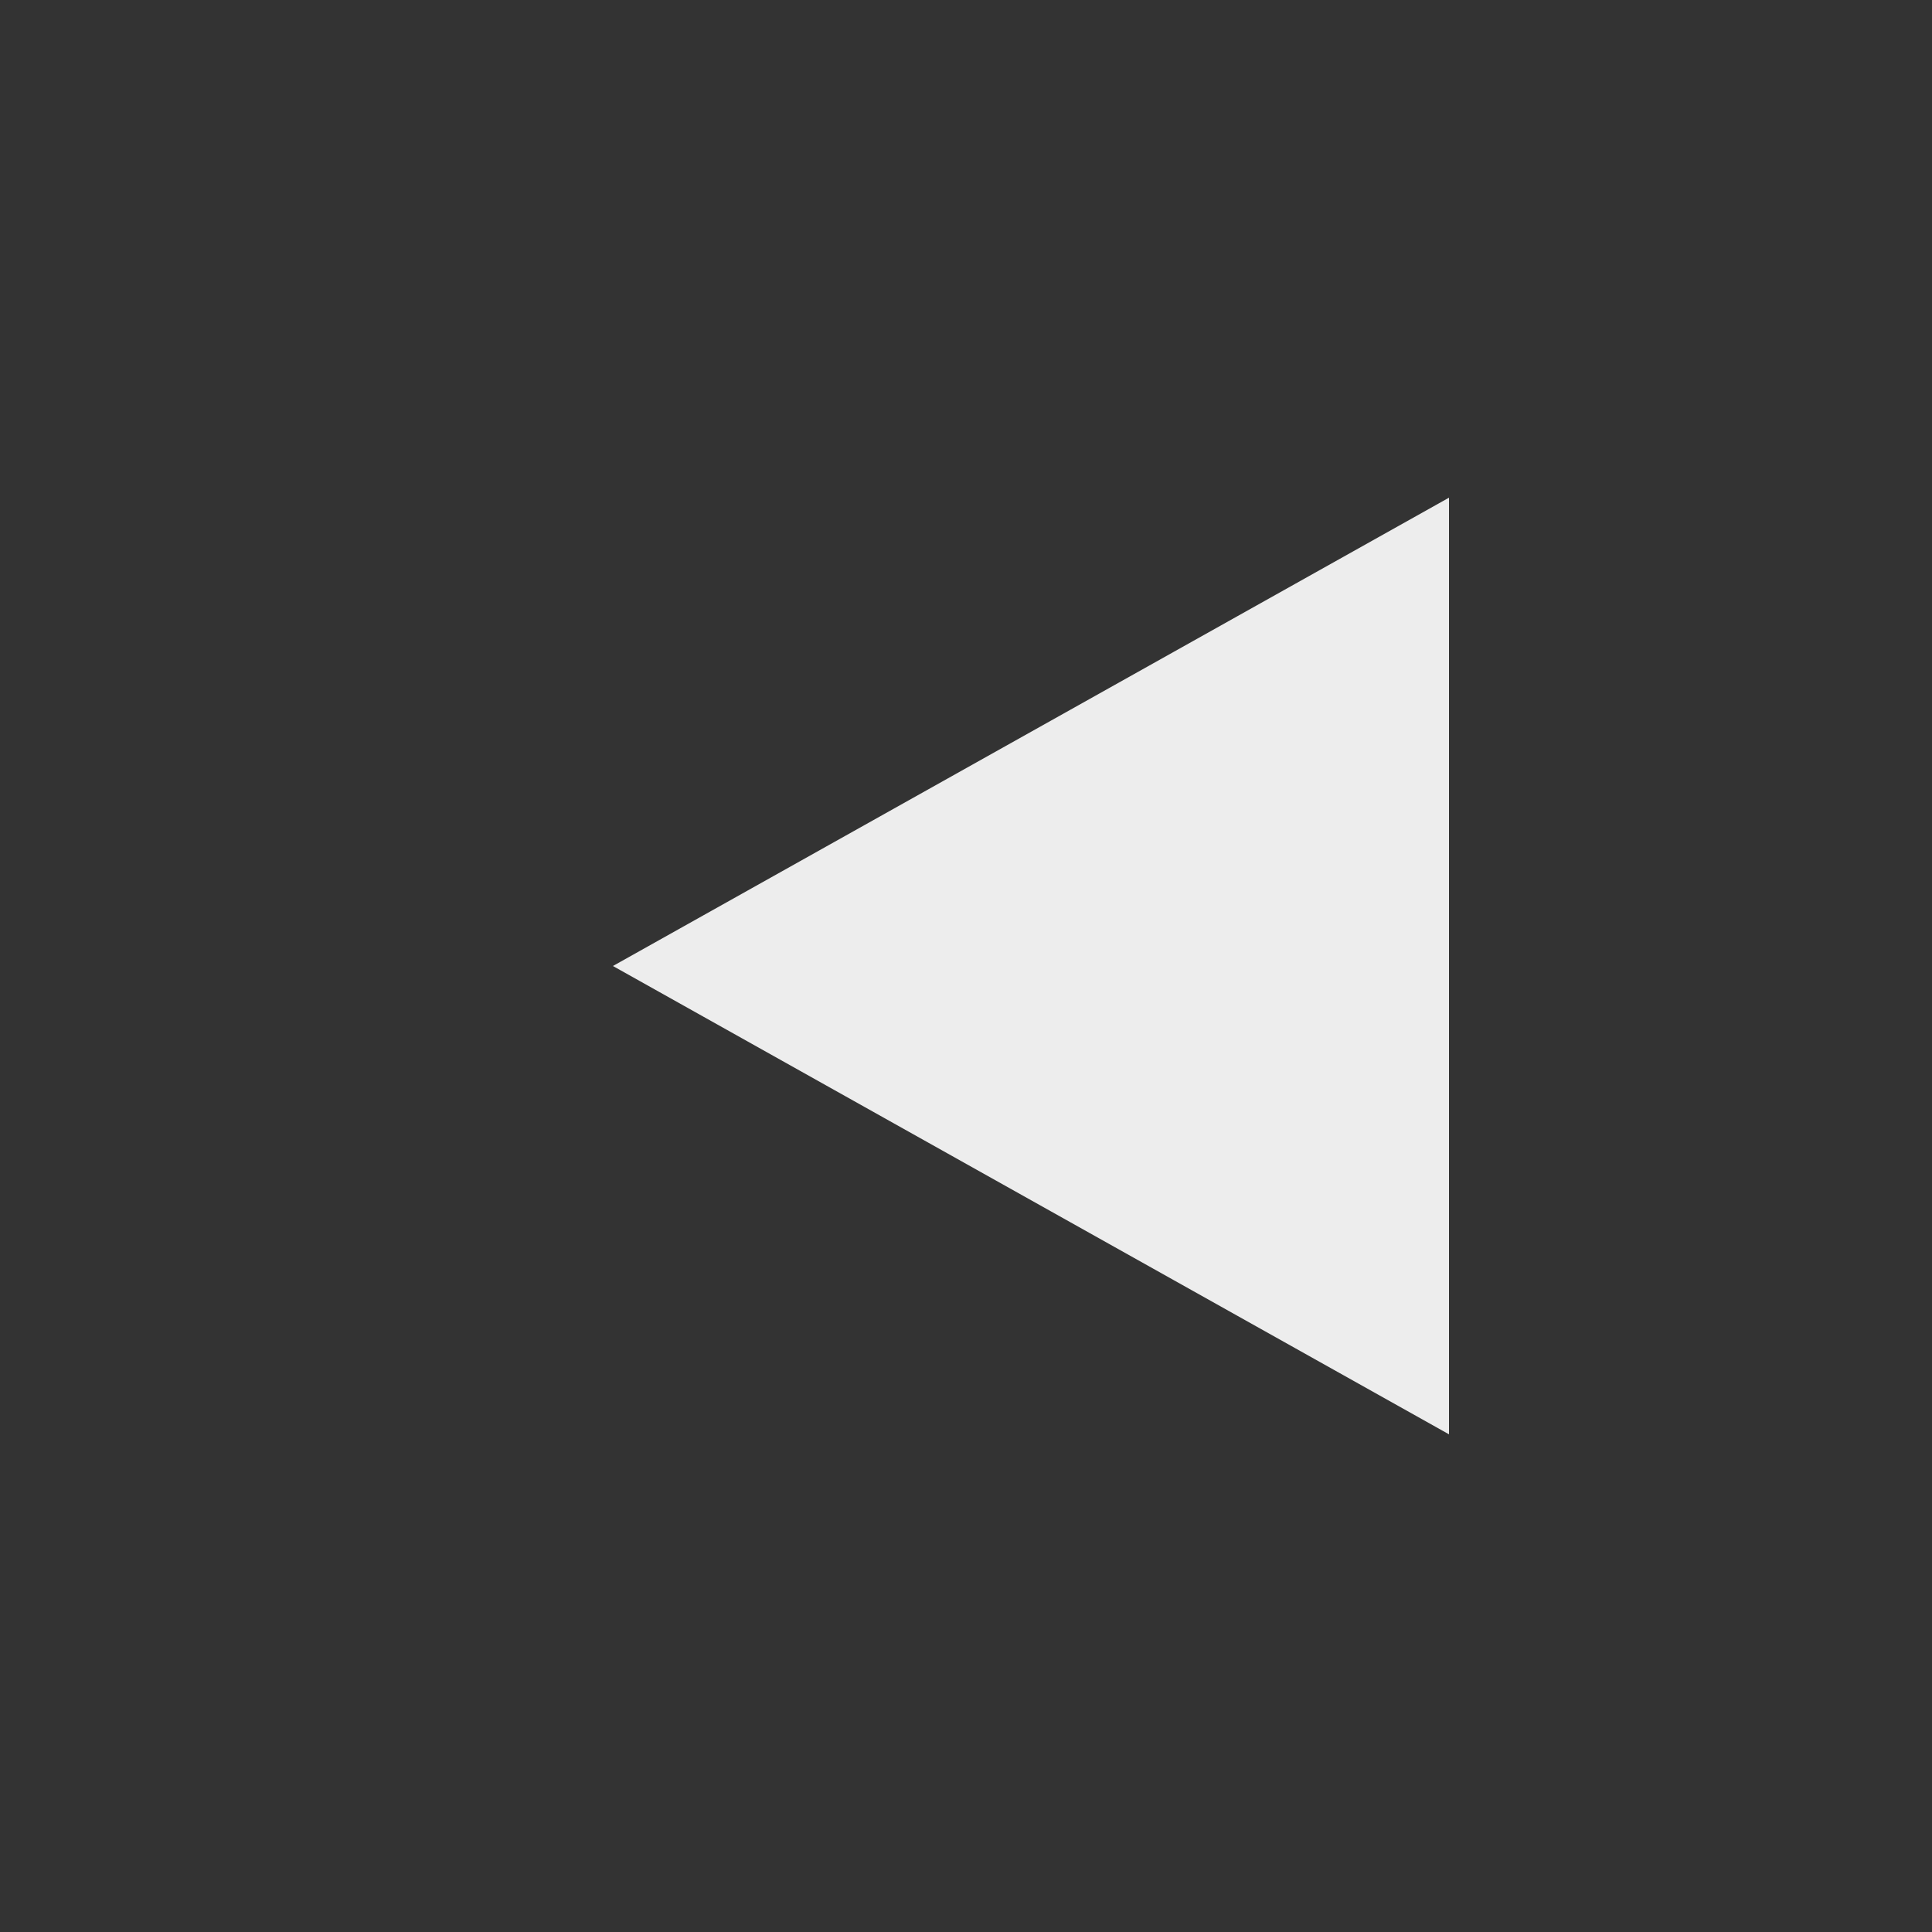 <?xml version='1.0' encoding='utf-8'?>
<svg xmlns="http://www.w3.org/2000/svg" id="eQ5gGcyu0K71" viewBox="0 0 256 256" shape-rendering="geometricPrecision" text-rendering="geometricPrecision" project-id="b3792f10f1a34d00b8066f291c303992" export-id="ebcb0347df064660b0a8af9a9700a8a4" cached="false" width="256" height="256"><rect x="0" y="0" width="256" height="256" fill="#333333" stroke="none"/><defs><radialGradient id="eQ5gGcyu0K74-fill" cx="0" cy="0" r="0" spreadMethod="pad" gradientUnits="objectBoundingBox" gradientTransform="matrix(1 0 0 0.828 1 0)"><stop id="eQ5gGcyu0K74-fill-0" offset="0%" stop-color="#00c3f2" /><stop id="eQ5gGcyu0K74-fill-1" offset="100%" stop-color="rgba(255,255,255,0)" /></radialGradient><radialGradient id="eQ5gGcyu0K75-fill" cx="0" cy="0" r="0" spreadMethod="pad" gradientUnits="objectBoundingBox" gradientTransform="matrix(1 0 0 0.802 0.005 0)"><stop id="eQ5gGcyu0K75-fill-0" offset="0%" stop-color="#bb00fc" /><stop id="eQ5gGcyu0K75-fill-1" offset="100%" stop-color="rgba(255,255,255,0)" /></radialGradient><radialGradient id="eQ5gGcyu0K76-fill" cx="0" cy="0" r="0.004" spreadMethod="pad" gradientUnits="objectBoundingBox" gradientTransform="matrix(1 0 0 0.876 1 0.5)"><stop id="eQ5gGcyu0K76-fill-0" offset="0%" stop-color="#ff6f14" /><stop id="eQ5gGcyu0K76-fill-1" offset="100%" stop-color="rgba(255,255,255,0)" /></radialGradient><radialGradient id="eQ5gGcyu0K77-fill" cx="0" cy="0" r="0.002" spreadMethod="pad" gradientUnits="objectBoundingBox" gradientTransform="matrix(1 0 0 1.632 0.498 0.994)"><stop id="eQ5gGcyu0K77-fill-0" offset="0%" stop-color="#900" /><stop id="eQ5gGcyu0K77-fill-1" offset="100%" stop-color="rgba(255,255,255,0)" /></radialGradient></defs><path d="" fill="#9e9e9e" stroke="#000" /><g mask="url(#eQ5gGcyu0K78)"><path id="eQ5gGcyu0K74" d="M128,128v128c-44.533,0-83.754-22.742-106.684-57.246l53.342-35.377v0L128,128Z" fill="url(#eQ5gGcyu0K74-fill)" stroke="#000" stroke-width="0" /><path id="eQ5gGcyu0K75" d="M128,256v-128l106.684,70.754C211.754,233.258,172.533,256,128,256v0" fill="url(#eQ5gGcyu0K75-fill)" stroke="#000" stroke-width="0" /><path id="eQ5gGcyu0K76" d="M21.316,198.754C7.205,178.18,0,154.833,0,128c0-26.832,8.256-51.736,22.367-72.31L128,128" fill="url(#eQ5gGcyu0K76-fill)" stroke="#000" stroke-width="0" /><path id="eQ5gGcyu0K77" d="M22.367,55.69c.347-.521-.354.516,0,0v0v0C45.432,22.06,84.14,0,128,0c44.533,0,83.754,22.742,106.684,57.246L128,128" fill="url(#eQ5gGcyu0K77-fill)" stroke="#000" stroke-width="0" /><mask id="eQ5gGcyu0K78" mask-type="luminance" x="-150%" y="-150%" height="400%" width="400%"><rect width="300" height="300" rx="0" ry="0" fill="#fff" stroke-width="0" /><circle id="eQ5gGcyu0K710" style="mix-blend-mode:hard-light" r="0" transform="translate(128.482 128)" /></mask></g><polygon id="eQ5gGcyu0K711" points="128,128 238.785,65.944 238.785,190.056" transform="translate(-46.785 0)" fill="#ededed" stroke="#bdbdbd" stroke-width="0" /><g id="eQ5gGcyu0K712" transform="matrix(.429 0 0 0.429 217.877 265.286)"><rect id="eQ5gGcyu0K713" width="175" height="61.25" rx="28" ry="28" transform="matrix(1 0 0 1-8.375-5.25)" opacity="0.2" fill="#112346" stroke-width="0" /><path id="eQ5gGcyu0K714" d="M100.296,8.841h1.861v8.057h-1.861v-8.057Zm.938-1.328c-.338,0-.62-.106-.849-.317-.228-.221-.343-.493-.343-.815s.114-.588.343-.8c.228-.221.511-.332.849-.332s.62.106.849.317c.228.201.343.458.343.769c0,.332-.114.614-.343.845-.218.221-.501.332-.849.332Zm17.508,4.767v4.617h-1.861v-4.376c0-.704-.164-1.232-.491-1.584-.328-.362-.794-.543-1.399-.543-.685,0-1.226.211-1.623.634-.397.412-.596,1.011-.596,1.796v4.074h-1.861v-11.195h1.861v4.074c.308-.332.685-.583,1.132-.754.457-.181.963-.272,1.519-.272c1.003,0,1.807.297,2.412.89.605.593.908,1.474.908,2.64h-0Zm-11.149,4.724c-.873,0-1.548-.231-2.025-.694-.477-.463-.715-1.137-.715-2.022v-3.878h-1.31v-1.509h1.31v-1.841h1.861v1.841h2.129v1.509h-2.129v3.832c0,.392.094.694.283.905.189.201.462.302.819.302.417,0,.764-.111,1.042-.332l.521,1.343c-.218.181-.486.317-.804.407-.308.091-.635.136-.983.136v0Zm-13.296-.106l-2.055-5.552-2.084,5.552h-1.787l-2.918-8.057h1.757l2.099,5.945l2.189-5.945h1.563l2.144,5.975l2.159-5.975h1.653l-2.933,8.057h-1.787Zm-13.585-3.985c0,.131-.01.317-.03.558h-6.238c.109.593.392,1.066.849,1.418.466.342,1.042.513,1.727.513.873,0,1.593-.292,2.159-.875l.998,1.162c-.357.433-.809.759-1.355.981s-1.161.332-1.846.332c-.873,0-1.643-.176-2.308-.528-.665-.352-1.181-.84-1.548-1.464-.357-.634-.536-1.348-.536-2.143c0-.785.174-1.489.521-2.112.357-.634.849-1.127,1.474-1.479s1.33-.528,2.114-.528c.774,0,1.464.176,2.07.528.615.342,1.092.83,1.429,1.464.347.624.521,1.348.521,2.173l-0-0Zm-4.02-2.656c-.596,0-1.102.181-1.519.543-.407.352-.655.825-.744,1.418h4.511c-.079-.583-.323-1.056-.729-1.418-.407-.362-.913-.543-1.519-.543Zm-7.675,6.639v-1.041c-.308.382-.69.669-1.146.86-.447.191-.943.287-1.489.287-.764,0-1.454-.171-2.07-.513-.605-.342-1.082-.825-1.429-1.448-.347-.634-.521-1.358-.521-2.173s.174-1.534.521-2.158c.347-.624.824-1.106,1.429-1.448.616-.342,1.305-.513,2.07-.513.526,0,1.007.091,1.444.272s.809.453,1.117.815v-4.134h1.861v11.195h-1.787Zm-.357-2.701c.208-.382.313-.825.313-1.328s-.104-.946-.313-1.328c-.208-.382-.491-.674-.849-.875-.357-.211-.759-.317-1.206-.317-.447,0-.849.106-1.206.317-.357.201-.64.493-.849.875s-.313.825-.313,1.328.104.946.313,1.328.491.679.849.89c.357.201.759.302,1.206.302.447,0,.849-.101,1.206-.302.357-.211.64-.508.849-.89ZM56.937,8.75c1.171,0,2.065.287,2.68.86.625.563.938,1.418.938,2.565v4.723h-1.757v-.981c-.228.352-.556.624-.983.815-.417.181-.923.272-1.519.272s-1.117-.101-1.563-.302c-.447-.211-.794-.498-1.042-.86-.238-.372-.357-.79-.357-1.252c0-.724.263-1.303.789-1.735.536-.443,1.375-.664,2.516-.664h2.055v-.121c0-.563-.169-.996-.506-1.298-.328-.302-.819-.453-1.474-.453-.447,0-.888.07-1.325.211-.427.141-.789.337-1.087.588l-.73-1.373c.417-.322.918-.568,1.504-.739s1.206-.257,1.861-.257l0.0 0Zm-.253,6.88c.467,0,.878-.106,1.236-.317.367-.221.625-.533.774-.935v-.935h-1.921c-1.072,0-1.608.357-1.608,1.071c0,.342.134.614.402.815s.64.302,1.117.302h0Zm-10.691.061h-.864l-3.424-5.703v6.91h-1.846v-10.562h1.593l4.139,7.001l4.065-7.001h1.593l.015,10.562h-1.831l-.015-7.001-3.424,5.794ZM109.334,29.34v15.15h-3.372v-1.962c-.578.712-1.324,1.268-2.172,1.617-.906.368-1.876.552-2.853.54-1.38.024-2.742-.308-3.957-.963-1.137-.626-2.074-1.563-2.7-2.7-1.304-2.564-1.304-5.596,0-8.16.628-1.136,1.564-2.072,2.7-2.7c1.215-.653,2.578-.984,3.957-.963.925-.009,1.843.166,2.7.513.817.335,1.55.847,2.145,1.5v-.762c0-.286.114-.561.316-.764s.477-.316.764-.316l2.472-.03Zm-4.767,11.01c1.702-1.974,1.702-4.896,0-6.87-1.8-1.744-4.659-1.744-6.459,0-1.685,1.98-1.685,4.89,0,6.87.841.872,2.011,1.347,3.222,1.308c1.214.039,2.388-.434,3.237-1.302v-.006Zm17.94,3.324c-.451.355-.969.615-1.524.762-.614.172-1.249.258-1.887.255-1.41.091-2.799-.379-3.864-1.308-.962-1.023-1.452-2.403-1.35-3.804v-13.59h2.469c.286,0,.561.114.764.316s.316.477.316.764v2.379h4.047v2.853h-4.047v7.2c-.044.614.154,1.222.552,1.692.406.41.968.628,1.545.597.226.001.452-.017.675-.054.81-.17,1.625.262,1.941,1.026l.363.912Zm5.079.027c-1.2-.634-2.198-1.592-2.88-2.766-1.38-2.494-1.38-5.522,0-8.016.685-1.167,1.683-2.12,2.88-2.751c2.615-1.326,5.704-1.326,8.319,0c1.197.632,2.194,1.584,2.88,2.751c1.38,2.494,1.38,5.522,0,8.016-.682,1.174-1.68,2.132-2.88,2.766-2.615,1.326-5.704,1.326-8.319,0Zm7.392-3.369c1.702-1.974,1.702-4.896,0-6.87-1.8-1.744-4.659-1.744-6.459,0-1.685,1.98-1.685,4.89,0,6.87.841.872,2.011,1.347,3.222,1.308c1.211.044,2.384-.42,3.237-1.281v-.027Zm17.022-11.16v3.372c-.271-.054-.546-.083-.822-.087-1.194-.067-2.362.368-3.222,1.2-.835.96-1.254,2.211-1.167,3.48v7.353h-3.552v-15.15h2.298c.286,0,.561.114.764.316s.316.477.316.764v1.134c1.014-1.588,2.809-2.382,5.385-2.382Zm-107.022,15.042c-1-.244-1.95-.657-2.811-1.221l.621-1.233c.374-.74,1.251-1.073,2.022-.768.374.155.757.288,1.146.399.918.269,1.869.407,2.826.411c2.118,0,3.179-.557,3.183-1.671.014-.511-.319-.966-.81-1.107-.844-.282-1.713-.483-2.595-.6-1.033-.149-2.054-.374-3.054-.675-.775-.249-1.472-.695-2.022-1.296-.611-.711-.921-1.632-.864-2.568-.03-1.383.649-2.685,1.8-3.453c1.447-.932,3.15-1.386,4.869-1.296c1.054 0,2.105.119,3.132.354.902.189,1.769.519,2.568.978l-.675,1.296c-.363.73-1.216,1.072-1.983.795-.985-.36-2.026-.541-3.075-.534-.818-.048-1.635.114-2.373.471-.483.223-.797.701-.81,1.233-.01.547.341,1.036.864,1.2.875.316,1.779.543,2.7.675c1.008.151,2.004.377,2.979.675.77.234,1.467.664,2.022,1.248.596.692.897,1.591.837,2.502.021,1.38-.68,2.671-1.848,3.405-1.505.927-3.257,1.374-5.022,1.281-1.226-.003-2.446-.171-3.627-.501Zm44.883-14.874v12.858c0,5.336-2.724,8.004-8.172,8.004-1.401.008-2.796-.178-4.146-.552-1.178-.305-2.281-.852-3.237-1.605l1.026-1.713c.306-.493.952-.645,1.446-.342.518.293,1.065.533,1.632.714.996.325,2.037.489,3.084.486c1.664,0,2.884-.378,3.66-1.134.846-.947,1.268-2.199,1.167-3.465v-.795c-.611.664-1.368,1.178-2.211,1.5-.914.349-1.886.523-2.865.513-1.356.018-2.696-.299-3.9-.924-1.142-.592-2.097-1.491-2.757-2.595-.682-1.16-1.03-2.486-1.005-3.831-.027-1.341.321-2.662,1.005-3.816.66-1.096,1.613-1.985,2.751-2.568c1.208-.613,2.546-.921,3.9-.9c1.025-.014,2.044.169,3,.54.881.345,1.659.911,2.259,1.644v-.936c0-.286.114-.561.316-.764s.477-.316.764-.316l2.283-.003Zm-4.782,10.263c.866-.808,1.34-1.951,1.299-3.135.036-1.171-.436-2.3-1.296-3.096-1.929-1.588-4.713-1.588-6.642,0-.856.797-1.326,1.926-1.287,3.096-.044,1.182.425,2.325,1.287,3.135c1.922,1.605,4.717,1.605,6.639,0Zm-12.057-10.278l-5.892,13.743c-.369.861-1.214,1.42-2.151,1.422h-1.902l5.763-13.404.3-.675c.283-.652.927-1.073,1.638-1.071l2.244-.015Zm-10.785,13.263l-5.889-13.236h2.511c.718-.001,1.367.43,1.644,1.092l3.492,8.046-1.758,4.098Z" opacity="0.8" clip-rule="evenodd" fill="#fff" fill-rule="evenodd" /><g id="eQ5gGcyu0K715" transform="matrix(.3 0 0 0.3-18.122-25.906)" opacity="0.8" mask="url(#eQ5gGcyu0K717)"><path id="eQ5gGcyu0K716" d="M129.5,243.584c-8.76,2.18-20.08,1.79-37.33-19.63-2.358-2.928-4.382-6.363-5.934-10.028c3.008.979,6.219,1.508,9.554,1.508c17.032,0,30.84-13.808,30.84-30.84c0-5.42-1.398-10.514-3.854-14.939c22.541-3.148,48.247-1.187,56.014,6.199c12.32,11.73-14.11,59.03-49.29,67.73Z" fill="#fff" /><mask id="eQ5gGcyu0K717" mask-type="alpha" x="-150%" y="-150%" height="400%" width="400%"><path id="eQ5gGcyu0K718" d="M78.375,207.039c0-31.46,25.503-56.963,56.963-56.963s56.963,25.503,56.963,56.963-25.503,56.963-56.963,56.963-56.963-25.503-56.963-56.963Zm89.235-4.715c-.168-.939-1.06-1.567-2-1.41h-.06c-4.154.716-8.305-1.283-10.336-4.977s-1.494-8.27,1.336-11.393c.33-.33.516-.778.516-1.245s-.186-.915-.516-1.245l-.11-.1c-2.707-2.319-5.787-4.161-9.11-5.45-.436-.173-.923-.165-1.353.023s-.767.539-.937.977v.06c-1.404,3.987-5.188,6.639-9.414,6.598s-7.959-2.765-9.286-6.778c-.134-.449-.442-.826-.855-1.048s-.897-.269-1.345-.132h-.11c-3.264,1.214-6.312,2.942-9.03,5.12-.373.282-.619.701-.683,1.164s.06.933.343,1.306l.1.12c2.683,3.224,3.038,7.791.884,11.391s-6.345,5.448-10.454,4.609c-.456-.104-.935-.023-1.331.227s-.676.647-.779,1.103v.09c-.554,3.438-.554,6.942,0,10.38.064.465.312.885.687,1.167s.848.402,1.313.333h.11c4.154-.716,8.305,1.283,10.336,4.977s1.494,8.27-1.336,11.393c-.33.33-.516.778-.516,1.245s.186.915.516,1.245l.11.1c2.709,2.308,5.789,4.14,9.11,5.42.436.173.923.165,1.353-.023s.767-.539.937-.977v-.06c1.408-3.973,5.182-6.615,9.397-6.579s7.943,2.743,9.283,6.739c.134.449.442.826.855,1.048s.897.269,1.345.132h.11c3.304-1.225,6.387-2.978,9.13-5.19.372-.287.613-.71.672-1.175s-.072-.935-.362-1.305l-.1-.12c-2.83-3.196-3.287-7.848-1.134-11.534s6.43-5.572,10.604-4.676c.93.233,1.874-.33,2.11-1.26v-.09c.535-3.379.535-6.821,0-10.2Zm-41.67,4.69c0-5.197,4.213-9.41,9.41-9.41s9.41,4.213,9.41,9.41-4.213,9.41-9.41,9.41-9.41-4.213-9.41-9.41Z" fill="#fff" stroke-width="0" /></mask></g><path id="eQ5gGcyu0K719" d="M116.33,114.77l-3.64-2.18c-1.023-.593-1.652-1.687-1.65-2.87v-2c-.002-1.183.627-2.277,1.65-2.87l3.64-2.18c.763-.436,1.321-1.157,1.552-2.005s.115-1.753-.322-2.515v0l-1.74-3c-.935-1.566-2.961-2.08-4.53-1.15v0l-3.68,2.18c-1.024.591-2.286.591-3.31,0l-1.7-1c-1.023-.593-1.652-1.687-1.65-2.87v-4.38c0-.878-.349-1.72-.969-2.341s-1.463-.969-2.341-.969h-3.47c-.878,0-1.72.349-2.341.969s-.969,1.463-.969,2.341s0,.06,0,.09v4.35c.002,1.183-.627,2.277-1.65,2.87l-1.68,1c-1.024.591-2.286.591-3.31,0L80.56,94c-.767-.449-1.683-.57-2.54-.337s-1.586.802-2.02,1.577v0l-1.74,3c-.443.758-.567,1.662-.344,2.512s.775,1.576,1.534,2.018v0L79.1,105c1.023.593,1.652,1.687,1.65,2.87v2c.002,1.183-.627,2.277-1.65,2.87l-3.61,2.18c-1.578.918-2.115,2.94-1.2,4.52v0l1.74,3c.918,1.578,2.94,2.115,4.52,1.2v0l3.66-2.18c1.024-.591,2.286-.591,3.31,0l1.68,1c1.023.593,1.652,1.687,1.65,2.87v3.67c0,.878.349,1.72.969,2.341s1.463.969,2.341.969h3.46c.878,0,1.72-.349,2.341-.969s.969-1.463.969-2.341v0-3.77c-.002-1.183.627-2.277,1.65-2.87l1.7-1c1.024-.591,2.286-.591,3.31,0l3.66,2.18c1.582.913,3.605.372,4.52-1.21v0l1.74-3c.939-1.568.428-3.601-1.14-4.54Zm-20.49.91c-3.866,0-7-3.134-7-7s3.134-7,7-7s7,3.134,7,7v0c0,3.866-3.134,7-7,7v0Z" transform="matrix(.3 0 0 0.3-17.651-2.639)" opacity="0.8" fill="#fff" /></g>
<script>
!function(t,e){"object"==typeof exports&amp;&amp;"undefined"!=typeof module?module.exports=e():"function"==typeof __SVGATOR_DEFINE__&amp;&amp;__SVGATOR_DEFINE__.amd?__SVGATOR_DEFINE__(e):((t="undefined"!=typeof globalThis?globalThis:t||self).__SVGATOR_PLAYER__=t.__SVGATOR_PLAYER__||{},t.__SVGATOR_PLAYER__["5c7f360c"]=e())}(this,(function(){"use strict";const t=n(Math.pow(10,-6)),e=n(Math.pow(10,-2));function n(t,e=6){return function(t,e,n){if(Number.isInteger(t))return t;const r=Math.pow(10,e);return Math[n]((+t+Number.EPSILON)*r)/r}(t,e,"round")}function r(e,n,r=t){return Math.abs(e-n)&lt;r}n(Math.pow(10,-4));const i=Math.PI/180;function s(t){return t*i}function o(t){return t/i}function u(t){return"number"!=typeof t&amp;&amp;(t=Number(t)),isNaN(t)||!isFinite(t)?0:t}let l={iD:!1};function a(t){return`${t}`.replace(/['"]/g,"")}function c(t,e="px"){return t.endsWith(e)?t:`${t}${e}`}function f(t=""){return l.iD?t:void 0}function h(t){const e=["^","\\s*","(matrix\\()","(?&lt;a&gt;-?[0-9]*\\.?[0-9]+)","\\s*",",?","\\s*","(?&lt;b&gt;-?[0-9]*\\.?[0-9]+)","\\s*",",?","\\s*","(?&lt;c&gt;-?[0-9]*\\.?[0-9]+)","\\s*",",?","\\s*","(?&lt;d&gt;-?[0-9]*\\.?[0-9]+)","\\s*",",?","\\s*","(?&lt;e&gt;-?[0-9]*\\.?[0-9]+)","\\s*",",?","\\s*","(?&lt;f&gt;-?[0-9]*\\.?[0-9]+)","\\)"].join(""),n=t.match(new RegExp(e,"i"));if(n)return[u(n.groups.a),u(n.groups.b),u(n.groups.c),u(n.groups.d),u(n.groups.e),u(n.groups.f)]}function d(t,e="inline"){return t&amp;&amp;t!==e?(t=a(t))===e?f(e):t:f(e)}function g(t,e="1px"){if(!t||t===e)return f(e);if(t.endsWith("px")||t.endsWith("%"))return t;const r=c(t=`${n(u(t),2)}`);return r===e?f(e):r}function p(t,e="none"){return t&amp;&amp;t!==e?(t=a(t))===e?f(e):t.startsWith("url(#")?t:function(t){const e=["^","\\s*","url\\(","#","(?&lt;maskId&gt;[a-zA-Z0-9\\-_]+)","\\)"].join(""),n=t.match(new RegExp(e,"i"));if(n)return`url(#${n.groups.maskId})`}(t):f(e)}function y(t,e="rgb(0, 0, 0)"){if(!t||t===e)return f(e);if((t=a(t))===e)return f(e);if(t.startsWith("rgb"))return t;const n=function(t){if("string"!=typeof t||"#"!==t[0])return t;const e=t.slice(1),n=e.length;if(3!==n&amp;&amp;6!==n)return t;for(let r=0;r&lt;n;r++){const n=e.charCodeAt(r);if(!(n&gt;=48&amp;&amp;n&lt;=57||n&gt;=65&amp;&amp;n&lt;=70||n&gt;=97&amp;&amp;n&lt;=102))return t}if(3===n)return`rgb(${parseInt(e[0]+e[0],16)}, ${parseInt(e[1]+e[1],16)}, ${parseInt(e[2]+e[2],16)})`;return`rgb(${parseInt(e.slice(0,2),16)}, ${parseInt(e.slice(2,4),16)}, ${parseInt(e.slice(4,6),16)})`}(t);return n===e?f(e):n}function m(t,e="1"){return t&amp;&amp;t!==e?(t=`${n(u(t),3)}`)===e?f(e):t:f(e)}let b={};const v={fill:"none",stroke:"none",opacity:"0.01",transform:"matrix(0.001 0 0 0.001 -10000 -10000)"};function w({element:t,tagType:e="path",property:n="d",attributeValue:r}){return b[r]||(b[r]=function({element:t,tagType:e="path",property:n="d",attributeValue:r}){const i=t.ownerSVGElement,s=document.createElementNS(i.namespaceURI,e);s.setAttributeNS(null,n,r);for(const t in v)s.setAttributeNS(null,t,v[t]);i.appendChild(s);const o=getComputedStyle(s)[n];return s.remove(),o}({element:t,tagType:e,property:n,attributeValue:r})),b[r]}const x=()=&gt;{b={}};"object"==typeof window&amp;&amp;(window.removeEventListener("resize",x),window.addEventListener("resize",x));const A={include:(t,e)=&gt;["path"].includes(e),formatter:t=&gt;function(t,e=""){return t&amp;&amp;t!==e?(t=a(t))===e?f(e):t.startsWith("path(")?t:`path('${t}')`:f(e)}(t)},_={include:(t,e)=&gt;["rect","mask"].includes(e),formatter:(t,e,n)=&gt;g(t,function(t,e){var n;return(null===(n={mask:{x:"-150%",y:"-150%",width:"400%",height:"400%"}}[e])||void 0===n?void 0:n[t])||(["x","y"].includes(t)?"0px":"100%")}(e,n))},S=Object.freeze({d:A,display:t=&gt;d(t),height:_,fill:t=&gt;y(t),"fill-opacity":t=&gt;m(t),filter:t=&gt;d(t,"none"),mask:t=&gt;p(t),opacity:t=&gt;m(t),stroke:t=&gt;y(t,"none"),"stroke-opacity":t=&gt;m(t),"stroke-width":t=&gt;g(t),transform:t=&gt;function(t,e="none"){if(!t||t===e)return f(e);const n=h(t);return n?`matrix(${n.join(", ")})`:t}(t),"transform-origin":t=&gt;function(t,e="0px 0px"){if(!t||t===e)return f(e);const n=["^","\\s*","(?&lt;x&gt;[0-9]+)","(px)?","\\s*",",","\\s*","(?&lt;y&gt;[0-9]+)","(px)?"].join(""),r=t.match(new RegExp(n,"i"));if(!r)return t;let i=`${u(r.groups.x)}`;i=c(i);let s=`${u(r.groups.y)}`;s=c(s);const o=`${i} ${s}`;return o===e?f(e):o}(t),visibility:t=&gt;d(t,"visible"),width:_,x:_,y:_}),k=Object.keys(S),E=e;function I(t,e,n,i,s=window){var o,u;const l=t.getAttribute(e),a="transform"===e?"none":"",c=s.safari&amp;&amp;!s.chrome&amp;&amp;(null===(o=i.getPropertyValue)||void 0===o?void 0:o.call(i,e))===a||"mask"===n?l:null===(u=i.getPropertyValue)||void 0===u?void 0:u.call(i,e);if(l&amp;&amp;c){if(l===c)return l;switch(e){case"transform":return function(t,e){const n=h(t),i=h(e);if((null==n?void 0:n.length)===(null==i?void 0:i.length)){for(let t=0,e=n.length;t&lt;e;t++)if(n[t]!==i[t]&amp;&amp;(s=i[t],!r(((o=n[t])-s)/(o||1)*100,0,E)))return;var s,o;return t}}(l,c);case"d":return function(t,e,n){return w({element:t,attributeValue:e})===n?e:void 0}(t,l,c);default:return c}}}function M(t,e,n,r){var i,s,o,u;const l="transform"===e||["mask","path"].includes(n)&amp;&amp;["x","y","width","height","d"].includes(e);return r&amp;&amp;l?I(t,e,n,r):(null===(i=r.getPropertyValue)||void 0===i?void 0:i.call(r,e))??(null===(s=t.attrs)||void 0===s||null===(o=s.style)||void 0===o?void 0:o[e])??(null===(u=t.attrs)||void 0===u?void 0:u[e])}function N(t,e,n=!1){l.iD=n;const r="undefined"!=typeof window&amp;&amp;getComputedStyle(t),i={};for(let l=0,a=k.length;l&lt;a;l++){var s,o,u;const a=k[l],c=t.type||t.nodeName;if(!1===(null===(s=(o=S[a]).include)||void 0===s?void 0:s.call(o,a,c)))continue;const f=S[a].formatter||S[a];if(null!=e&amp;&amp;null!==(u=e[t.id])&amp;&amp;void 0!==u&amp;&amp;u[a])continue;const h=M(t,a,c,r);if(null==h&amp;&amp;!n)continue;const d=f.call(this,h,a,c);d&amp;&amp;(i[a]=d)}return i}function j(t){var e,n;if(null==t||null===(e=t.wD)||void 0===e||!e.length)return;this.h=t.wD.shift();const r=null===(n=t.rootId)||void 0===n?void 0:n.slice(0,-1);this.wIs=t.wD.map((t=&gt;`${r}${t}`))}function B(t){const e=new j(t),n=t.svg,r=e.wIs,i=t.originalAnimations[0].elements,s=e.h;function o(t,e,s){var u;if(e[t])return;const l=n.querySelector("#"+t),a=null==l||null===(u=l.parentElement)||void 0===u?void 0:u.id;if(l&amp;&amp;a){if(r.includes(a))return e[a]||o(a,e,s),e[a].children??=[],e[t]=N(l,i),void e[a].children.push(e[t]);e[t]=N(l,i),s.push(e[t])}}async function u(){const t=function(){let t=[],e={};for(let n=0,i=r.length;n&lt;i;n++)o(r[n],e,t);return t}();return await async function(t){var e,n;const r=JSON.stringify(t),i=(new TextEncoder).encode(r),o=await(null===(e=window.crypto)||void 0===e||null===(n=e.subtle)||void 0===n?void 0:n.digest("SHA-256",i));return o&amp;&amp;Array.from(new Uint8Array(o)).map((t=&gt;t.toString(16).padStart(2,"0"))).join("")||s}(t)}this.vH=async function(){await u()!==s&amp;&amp;requestAnimationFrame((()=&gt;t.stop()))}}function O(t){let e=0,n=0;const r=new B(t);this.cF=function(i,s){return t.wD?(e++,function(t){return!(t-n&lt;300)&amp;&amp;(t-n&gt;=500||e&gt;=3)}(i)?(e=0,n=i,window.requestAnimationFrame((()=&gt;r.vH())),s()):s()):s()}}function T(t){return t}function F(t,e,n){const r=1-n;return 3*n*r*(t*r+e*n)+n*n*n}function V(t=0,e=0,n=1,i=1){return t&lt;0||t&gt;1||n&lt;0||n&gt;1?null:r(t,e)&amp;&amp;r(n,i)?T:s=&gt;{if(s&lt;=0)return t&gt;0?s*e/t:0===e&amp;&amp;n&gt;0?s*i/n:0;if(s&gt;=1)return n&lt;1?1+(s-1)*(i-1)/(n-1):1===n&amp;&amp;t&lt;1?1+(s-1)*(e-1)/(t-1):1;let o,u=0,l=1;for(;u&lt;l;){o=(u+l)/2;const e=F(t,n,o);if(r(s,e))break;e&lt;s?u=o:l=o}return F(e,i,o)}}function C(){return 1}function R(t){return 1===t?1:0}function $(t=1,e=0){if(1===t){if(0===e)return R;if(1===e)return C}const n=1/t;return t=&gt;t&gt;=1?1:(t+=e*n)-t%n}Number.isInteger||(Number.isInteger=function(t){return"number"==typeof t&amp;&amp;isFinite(t)&amp;&amp;Math.floor(t)===t}),Number.EPSILON||(Number.EPSILON=2220446049250313e-31);const D=Math.sin,L=Math.cos,P=Math.acos,q=Math.asin,z=Math.tan,G=Math.atan2,W=Math.sqrt;function Y(t,e){return{a:t[0]*e[0]+t[2]*e[1],b:t[1]*e[0]+t[3]*e[1],c:t[0]*e[2]+t[2]*e[3],d:t[1]*e[2]+t[3]*e[3],tx:t[0]*e[4]+t[2]*e[5]+t[4],ty:t[1]*e[4]+t[3]*e[5]+t[5]}}function U(t,e,n){return t&gt;=.5?n:e}function H(t,e,n){return 0===t||e===n?e:t*(n-e)+e}function J(t,e,n){const r=H(t,e,n);return r&lt;=0?0:r}function Q(t,e,n){const r=H(t,e,n);return r&lt;=0?0:r&gt;=1?1:r}function X(t,e,n){return 0===t?e:1===t?n:{x:H(t,e.x,n.x),y:H(t,e.y,n.y)}}function Z(t,e,n){return 0===t?e:1===t?n:{x:J(t,e.x,n.x),y:J(t,e.y,n.y)}}function K(t,e,n){const r=function(t,e,n){return Math.round(H(t,e,n))}(t,e,n);return r&lt;=0?0:r&gt;=255?255:r}function tt(t,e,n){return 0===t?e:1===t?n:{r:K(t,e.r,n.r),g:K(t,e.g,n.g),b:K(t,e.b,n.b),a:H(t,null==e.a?1:e.a,null==n.a?1:n.a)}}function et(t,e,n){let r=e.length;if(r!==n.length)return U(t,e,n);let i=new Array(r);for(let s=0;s&lt;r;s++)i[s]=H(t,e[s],n[s]);return i}function nt(t,e){const n=[];for(let r=0;r&lt;t;r++)n.push(e);return n}function rt(t,e){if(--e&lt;=0)return t;const n=(t=Object.assign([],t)).length;do{for(let e=0;e&lt;n;e++)t.push(t[e])}while(--e&gt;0);return t}class it{constructor(t){this.list=t,this.length=t.length}setAttribute(t,e){const n=this.list;for(let r=0;r&lt;this.length;r++)n[r].setAttribute(t,e)}removeAttribute(t){const e=this.list;for(let n=0;n&lt;this.length;n++)e[n].removeAttribute(t)}style(t,e){const n=this.list;for(let r=0;r&lt;this.length;r++)n[r].style[t]=e}}const st=/-./g,ot=(t,e)=&gt;e.toUpperCase();let ut;function lt(t){return"function"==typeof t?t:U}function at(t){return t?"function"==typeof t?t:Array.isArray(t)?function(t,e=T){if(!Array.isArray(t))return e;switch(t.length){case 1:return $(t[0])||e;case 2:return $(t[0],t[1])||e;case 4:return V(t[0],t[1],t[2],t[3])||e}return e}(t,null):function(t,e,n=T){switch(t){case"linear":return T;case"steps":return $(e.steps||1,e.jump||0)||n;case"bezier":case"cubic-bezier":return V(e.x1||0,e.y1||0,e.x2||0,e.y2||0)||n}return n}(t.type,t.value,null):null}function ct(t,e,n,r=!1){const i=e.length-1;if(t&lt;=e[0].t)return r?[0,0,e[0].v]:e[0].v;if(t&gt;=e[i].t)return r?[i,1,e[i].v]:e[i].v;let s,o=e[0],u=null;for(s=1;s&lt;=i;s++){if(!(t&gt;e[s].t)){u=e[s];break}o=e[s]}return null==u?r?[i,1,e[i].v]:e[i].v:o.t===u.t?r?[s,1,u.v]:u.v:(t=(t-o.t)/(u.t-o.t),o.e&amp;&amp;(t=o.e(t)),r?[s,t,n(t,o.v,u.v)]:n(t,o.v,u.v))}function ft(t,e,n=null){return t&amp;&amp;t.length?"function"!=typeof e?null:("function"!=typeof n&amp;&amp;(n=null),r=&gt;{let i=ct(r,t,e);return null!=i&amp;&amp;n&amp;&amp;(i=n(i)),i}):null}function ht(t,e){return t.t-e.t}function dt(t,e,n,r,i){const s="@"===n[0],o="#"===n[0];let u=ut[n],l=U;var a;switch(s?(a=n.substr(1),n=a.replace(st,ot)):o&amp;&amp;(n=n.substr(1)),typeof u){case"function":if(l=u(r,i,ct,at,n,s,e,t),o)return l;break;case"string":l=ft(r,lt(u));break;case"object":if(l=ft(r,lt(u.i),u.f),l&amp;&amp;"function"==typeof u.u)return u.u(e,l,n,s,t)}return l?function(t,e,n,r=!1){if(r)return t instanceof it?r=&gt;t.style(e,n(r)):r=&gt;t.style[e]=n(r);if(Array.isArray(e)){const r=e.length;return i=&gt;{const s=n(i);if(null==s)for(let n=0;n&lt;r;n++)t[n].removeAttribute(e);else for(let n=0;n&lt;r;n++)t[n].setAttribute(e,s)}}return r=&gt;{const i=n(r);null==i?t.removeAttribute(e):t.setAttribute(e,i)}}(e,n,l,s):null}function gt(t,e,n,r){if(!r||"object"!=typeof r)return null;let i=null,s=null;return Array.isArray(r)?s=function(t){if(!t||!t.length)return null;for(let e=0;e&lt;t.length;e++)t[e].e&amp;&amp;(t[e].e=at(t[e].e));return t.sort(ht)}(r):(s=r.keys,i=r.data||null),s?dt(t,e,n,s,i):null}function pt(t,e,n){if(!n)return null;const r=[];for(const i in n)if(n.hasOwnProperty(i)){const s=gt(t,e,i,n[i]);s&amp;&amp;r.push(s)}return r.length?r:null}function yt(t,e){if(!e.settings.duration||e.settings.duration&lt;0)return null;const n=function(t,e){if(!e)return null;let n=[];if(Array.isArray(e)){const r=e.length;for(let i=0;i&lt;r;i++){const r=e[i];if(2!==r.length)continue;let s=null;if("string"==typeof r[0])s=t.getElementById(r[0]);else if(Array.isArray(r[0])){s=[];for(let e=0;e&lt;r[0].length;e++)if("string"==typeof r[0][e]){const n=t.getElementById(r[0][e]);n&amp;&amp;s.push(n)}s=s.length?1===s.length?s[0]:new it(s):null}if(!s)continue;const o=pt(t,s,r[1]);o&amp;&amp;(n=n.concat(o))}}else for(const r in e){if(!e.hasOwnProperty(r))continue;const i=t.getElementById(r);if(!i)continue;const s=pt(t,i,e[r]);s&amp;&amp;(n=n.concat(s))}return n.length?n:null}(t,e.elements);return n?function(t,e){const n=e.duration,r=t.length;let i=null;return(s,o)=&gt;{const u=e.iterations||1/0,l=(e.alternate&amp;&amp;u%2==0)^e.direction&gt;0?n:0;let a=s%n,c=1+(s-a)/n;o*=e.direction,e.alternate&amp;&amp;c%2==0&amp;&amp;(o=-o);let f=!1;if(c&gt;u)a=l,f=!0,-1===e.fill&amp;&amp;(a=e.direction&gt;0?0:n);else if(o&lt;0&amp;&amp;(a=n-a),a===i)return!1;i=a;for(let e=0;e&lt;r;e++)t[e](a);return f}}(n,e.settings):null}function mt(t,e=document,n=0){const r=function(t,e){const n=e.querySelectorAll("svg");for(let e=0;e&lt;n.length;e++)if(n[e].id===t.root&amp;&amp;!n[e].svgatorAnimation)return n[e].svgatorAnimation=!0,n[e];return null}(t,e);if(r)return r;if(n&gt;=20)return null;const i=function(t){const e=t=&gt;t.shadowRoot;return document?Array.from(t.querySelectorAll(":not("+["a","area","audio","br","canvas","circle","datalist","embed","g","head","hr","iframe","img","input","link","object","path","polygon","rect","script","source","style","svg","title","track","video"].join()+")")).filter(e).map(e):[]}(e);for(let e=0;e&lt;i.length;e++){const r=mt(t,i[e],n+1);if(r)return r}return null}function bt(t,e=null,n=Number,r="undefined"!=typeof BigInt&amp;&amp;BigInt){const i="0x"+(t.replace(/[^0-9a-fA-F]+/g,"")||27);return e&amp;&amp;r&amp;&amp;n.isSafeInteger&amp;&amp;!n.isSafeInteger(+i)?n(r(i))%e+e:+i}function vt(t,e=27){return!t||t%e?t%e:[0,1].includes(e)?e:vt(t/e,e)}function wt(t,e,n){if(!t||!t.length)return;const r=bt(n),i=vt(r)+5;let s=function(t,e,n){let r="";for(;t&amp;&amp;n&amp;&amp;e&lt;=t.length;)r+=t.substring(0,e),t=t.substring(e+1),e=n;return r+t}(t,vt(r,5),i);return s=s.replace(/\x7c$/g,"==").replace(/\x2f$/g,"="),s=atob(s),s=s.replace(/[\x41-\x5A]/g,""),s=function(t,e,n){const r=+("0x"+t.substring(0,4));t=t.substring(4);const i=bt(e,r)%r+n%27,s=[];for(let e=0;e&lt;t.length;e+=2){if("|"===t[e]){const n=+("0x"+t.substring(e+1,e+1+4))-i;e+=3,s.push(n);continue}const n=+("0x"+t[e]+t[e+1])-i;s.push(n)}return String.fromCharCode(...s)}(s,e,r),s=JSON.parse(s),s}const xt=[{key:"alternate",def:!1},{key:"fill",def:1},{key:"iterations",def:0},{key:"direction",def:1},{key:"speed",def:1},{key:"fps",def:100}];function At(t){return n(t)+""}function _t(t,e=" "){return t&amp;&amp;t.length?t.map(At).join(e):""}function St(t){return At(t.x)+","+At(t.y)}function kt(t){return t?null==t.a||t.a&gt;=1?function(t){if(!t)return"transparent";const e=t=&gt;parseInt(t).toString(16).padStart(2,"0");return function(t){const e=[];let n="#"===t[0]?e.push("#"):0;for(;n&lt;t.length;n+=2){if(t[n]!==t[n+1])return t;e.push(t[n])}return e.join("")}("#"+e(t.r)+e(t.g)+e(t.b)+(null==t.a||t.a&gt;=1?"":e(255*t.a)))}(t):"rgba("+t.r+","+t.g+","+t.b+","+t.a+")":"transparent"}function Et(t){return t?"url(#"+t+")":"none"}!function(){for(var t=0,e=["ms","moz","webkit","o"],n=0;n&lt;e.length&amp;&amp;!window.requestAnimationFrame;++n)window.requestAnimationFrame=window[e[n]+"RequestAnimationFrame"],window.cancelAnimationFrame=window[e[n]+"CancelAnimationFrame"]||window[e[n]+"CancelRequestAnimationFrame"];window.requestAnimationFrame||(window.requestAnimationFrame=function(e){var n=Date.now(),r=Math.max(0,16-(n-t)),i=window.setTimeout((function(){e(n+r)}),r);return t=n+r,i},window.cancelAnimationFrame=window.clearTimeout)}();var It={f:null,i:Z,u:(t,e)=&gt;n=&gt;{const r=e(n);t.setAttribute("rx",At(r.x)),t.setAttribute("ry",At(r.y))}},Mt={f:null,i:function(t,e,n){return 0===t?e:1===t?n:{width:J(t,e.width,n.width),height:J(t,e.height,n.height)}},u:(t,e)=&gt;n=&gt;{const r=e(n);t.setAttribute("width",At(r.width)),t.setAttribute("height",At(r.height))}};Object.freeze({M:2,L:2,Z:0,H:1,V:1,C:6,Q:4,T:2,S:4,A:7});let Nt={},jt=null;function Bt(t){let e=function(){if(jt)return jt;if("object"!=typeof document||!document.createElementNS)return{};let t=document.createElementNS("http://www.w3.org/2000/svg","svg");return t&amp;&amp;t.style?(t.style.position="absolute",t.style.opacity="0.01",t.style.zIndex="-9999",t.style.left="-9999px",t.style.width="1px",t.style.height="1px",jt={svg:t},jt):{}}().svg;if(!e)return function(t){return null};let n=document.createElementNS(e.namespaceURI,"path");n.setAttributeNS(null,"d",t),n.setAttributeNS(null,"fill","none"),n.setAttributeNS(null,"stroke","none"),e.appendChild(n);let r=n.getTotalLength();return function(t){let e=n.getPointAtLength(r*t);return{x:e.x,y:e.y}}}function Ot(t,e,n,r,i=1){let s=function(t){return Nt[t]?Nt[t]:Nt[t]=Bt(t)}(function(t,e,n,r){if(!t||!r)return!1;let i=["M",t.x,t.y];if(e&amp;&amp;n&amp;&amp;(i.push("C"),i.push(e.x),i.push(e.y),i.push(n.x),i.push(n.y)),e?!n:n){let t=e||n;i.push("Q"),i.push(t.x),i.push(t.y)}return e||n||i.push("L"),i.push(r.x),i.push(r.y),i.join(" ")}(t,e,n,r));try{return s(i)}catch(t){return null}}function Tt(t,e,n){return t+(e-t)*n}function Ft(t,e,n,r=!1){const i={x:Tt(t.x,e.x,n),y:Tt(t.y,e.y,n)};return r&amp;&amp;(i.a=function(t,e){return Math.atan2(e.y-t.y,e.x-t.x)}(t,e)),i}function Vt(t,e,n,r){const i=1-r;return i*i*t+2*i*r*e+r*r*n}function Ct(t,e,n,r){return 2*(1-r)*(e-t)+2*r*(n-e)}function Rt(t,e,n,r,i=!1){let s=Ot(t,e,null,n,r);return s||(s={x:Vt(t.x,e.x,n.x,r),y:Vt(t.y,e.y,n.y,r)}),i&amp;&amp;(s.a=function(t,e,n,r){return Math.atan2(Ct(t.y,e.y,n.y,r),Ct(t.x,e.x,n.x,r))}(t,e,n,r)),s}function $t(t,e,n,r,i){const s=i*i;return i*s*(r-t+3*(e-n))+3*s*(t+n-2*e)+3*i*(e-t)+t}function Dt(t,e,n,r,i){const s=1-i;return 3*(s*s*(e-t)+2*s*i*(n-e)+i*i*(r-n))}function Lt(t,e,n,r,i,s=!1){let o=Ot(t,e,n,r,i);return o||(o={x:$t(t.x,e.x,n.x,r.x,i),y:$t(t.y,e.y,n.y,r.y,i)}),s&amp;&amp;(o.a=function(t,e,n,r,i){return Math.atan2(Dt(t.y,e.y,n.y,r.y,i),Dt(t.x,e.x,n.x,r.x,i))}(t,e,n,r,i)),o}function Pt(t,e,n,r=!1){if(zt(e)){if(Gt(n))return Rt(e,n.start,n,t,r)}else if(zt(n)){if(Wt(e))return Rt(e,e.end,n,t,r)}else{if(Wt(e))return Gt(n)?Lt(e,e.end,n.start,n,t,r):Rt(e,e.end,n,t,r);if(Gt(n))return Rt(e,n.start,n,t,r)}return Ft(e,n,t,r)}function qt(t,e,n){const r=Pt(t,e,n,!0);return r.a=o(function(t,e=!1){return e?t+Math.PI:t}(r.a)),r}function zt(t){return!t.type||"corner"===t.type}function Gt(t){return null!=t.start&amp;&amp;!zt(t)}function Wt(t){return null!=t.end&amp;&amp;!zt(t)}const Yt=new class{constructor(t=1,e=0,n=0,r=1,i=0,s=0){this.m=[t,e,n,r,i,s],this.i=null,this.w=null,this.s=null}get determinant(){const t=this.m;return t[0]*t[3]-t[1]*t[2]}get isIdentity(){if(null===this.i){const t=this.m;this.i=1===t[0]&amp;&amp;0===t[1]&amp;&amp;0===t[2]&amp;&amp;1===t[3]&amp;&amp;0===t[4]&amp;&amp;0===t[5]}return this.i}point(t,e){const n=this.m;return{x:n[0]*t+n[2]*e+n[4],y:n[1]*t+n[3]*e+n[5]}}translateSelf(t=0,e=0){if(!t&amp;&amp;!e)return this;const n=this.m;return n[4]+=n[0]*t+n[2]*e,n[5]+=n[1]*t+n[3]*e,this.w=this.s=this.i=null,this}rotateSelf(t=0){if(t%=360){t=s(t);const e=D(t),n=L(t),r=this.m,i=r[0],o=r[1];r[0]=i*n+r[2]*e,r[1]=o*n+r[3]*e,r[2]=r[2]*n-i*e,r[3]=r[3]*n-o*e,this.w=this.s=this.i=null}return this}scaleSelf(t=1,e=1){if(1!==t||1!==e){const n=this.m;n[0]*=t,n[1]*=t,n[2]*=e,n[3]*=e,this.w=this.s=this.i=null}return this}skewSelf(t,e){if(e%=360,(t%=360)||e){const n=this.m,r=n[0],i=n[1],o=n[2],u=n[3];t&amp;&amp;(t=z(s(t)),n[2]+=r*t,n[3]+=i*t),e&amp;&amp;(e=z(s(e)),n[0]+=o*e,n[1]+=u*e),this.w=this.s=this.i=null}return this}resetSelf(t=1,e=0,n=0,r=1,i=0,s=0){const o=this.m;return o[0]=t,o[1]=e,o[2]=n,o[3]=r,o[4]=i,o[5]=s,this.w=this.s=this.i=null,this}recomposeSelf(t=null,e=null,n=null,r=null,i=null){return this.isIdentity||this.resetSelf(),t&amp;&amp;(t.x||t.y)&amp;&amp;this.translateSelf(t.x,t.y),e&amp;&amp;this.rotateSelf(e),n&amp;&amp;(n.x&amp;&amp;this.skewSelf(n.x,0),n.y&amp;&amp;this.skewSelf(0,n.y)),!r||1===r.x&amp;&amp;1===r.y||this.scaleSelf(r.x,r.y),i&amp;&amp;(i.x||i.y)&amp;&amp;this.translateSelf(i.x,i.y),this}decompose(t=0,e=0){const r=this.m,i=r[0]*r[0]+r[1]*r[1],s=[[r[0],r[1]],[r[2],r[3]]];let u=W(i);if(0===u)return{origin:{x:n(r[4]),y:n(r[5])},translate:{x:n(t),y:n(e)},scale:{x:0,y:0},skew:{x:0,y:0},rotate:0};s[0][0]/=u,s[0][1]/=u;const l=r[0]*r[3]-r[1]*r[2]&lt;0;l&amp;&amp;(u=-u);let a=s[0][0]*s[1][0]+s[0][1]*s[1][1];s[1][0]-=s[0][0]*a,s[1][1]-=s[0][1]*a;let c,f=W(s[1][0]*s[1][0]+s[1][1]*s[1][1]);return 0===f?{origin:{x:n(r[4]),y:n(r[5])},translate:{x:n(t),y:n(e)},scale:{x:n(u),y:0},skew:{x:0,y:0},rotate:0}:(s[1][0]/=f,s[1][1]/=f,a/=f,s[1][1]&lt;0?(c=o(P(s[1][1])),s[0][1]&lt;0&amp;&amp;(c=360-c)):c=o(q(s[0][1])),l&amp;&amp;(c=-c),a=o(G(a,W(s[0][0]*s[0][0]+s[0][1]*s[0][1]))),l&amp;&amp;(a=-a),{origin:{x:n(r[4]),y:n(r[5])},translate:{x:n(t),y:n(e)},scale:{x:n(u),y:n(f)},skew:{x:n(a),y:0},rotate:n(c)})}multiply(t){return this.clone().multiplySelf(t)}preMultiply(t){return t.multiply(this)}multiplySelf(t){const{a:e,b:n,c:r,d:i,tx:s,ty:o}=Y(this.m,t.m);return this.resetSelf(e,n,r,i,s,o),this}preMultiplySelf(t){const{a:e,b:n,c:r,d:i,tx:s,ty:o}=Y(t.m,this.m);return this.resetSelf(e,n,r,i,s,o),this}clone(){const t=this.m;return new this.constructor(t[0],t[1],t[2],t[3],t[4],t[5])}static create(t){return t?Array.isArray(t)?new this(...t):t instanceof this?t.clone():(new this).recomposeSelf(t.origin,t.rotate,t.skew,t.scale,t.translate):new this}toString(t=" ",e=!1){if(null===this.s){let r=this.m.map((t=&gt;n(t)));e||1!==r[0]||0!==r[1]||0!==r[2]||1!==r[3]?this.s="matrix("+r.join(t)+")":this.s="translate("+r[4]+t+r[5]+")"}return this.s}};var Ut={f:function(t){return t?t.join(" "):""},i:function(t,e,n){if(0===t)return e;if(1===t)return n;let r=e.length;if(r!==n.length)return U(t,e,n);let i,s=new Array(r);for(let o=0;o&lt;r;o++){if(i=typeof e[o],i!==typeof n[o])return U(t,e,n);if("number"===i)s[o]=H(t,e[o],n[o]);else{if(e[o]!==n[o])return U(t,e,n);s[o]=e[o]}}return s}},Ht={f:null,i:et,u:(t,e)=&gt;n=&gt;{const r=e(n);t.setAttribute("x1",At(r[0])),t.setAttribute("y1",At(r[1])),t.setAttribute("x2",At(r[2])),t.setAttribute("y2",At(r[3]))}},Jt={f:At,i:H},Qt={f:At,i:Q},Xt={f:function(t,e=" "){return t&amp;&amp;t.length&gt;0&amp;&amp;(t=t.map((t=&gt;n(t,4)))),_t(t,e)},i:function(t,e,r){let i=e.length,s=r.length;if(i!==s)if(0===i)i=s,e=nt(i,0);else if(0===s)s=i,r=nt(i,0);else{const t=function(t,e){const n=t*e/function(t,e){let n;for(;e;)n=e,e=t%e,t=n;return t||1}(t,e);return n&lt;0?-n:n}(i,s);e=rt(e,Math.floor(t/i)),r=rt(r,Math.floor(t/s)),i=s=t}let o=[];for(let s=0;s&lt;i;s++)o.push(n(J(t,e[s],r[s])));return o}};function Zt(t,e,r){return t.map((t=&gt;function(t,e,r){let i=t.v;if(!i||"g"!==i.t||i.s||!i.v||!i.r)return t;const s=r.getElementById(i.r),o=s&amp;&amp;s.querySelectorAll("stop")||[];return i.s=i.v.map(((t,e)=&gt;{let r=o[e]&amp;&amp;o[e].getAttribute("offset");return r=n(parseInt(r)/100),{c:t,o:r}})),delete i.v,t}(t,0,r)))}const Kt={gt:"gradientTransform",c:{x:"cx",y:"cy"},rd:"r",f:{x:"x1",y:"y1"},to:{x:"x2",y:"y2"}};function te(t,e,n,r,i,s,o,u){return Zt(t,0,u),e=function(t,e,n){let r,i,s;const o=t.length-1,u={};for(let l=0;l&lt;=o;l++)r=t[l],r.e&amp;&amp;(r.e=e(r.e)),r.v&amp;&amp;(i=r.v,"g"===i.t&amp;&amp;i.r&amp;&amp;(s=n.getElementById(i.r),s&amp;&amp;(u[i.r]={e:s,s:s.querySelectorAll("stop")})));return u}(t,r,u),r=&gt;{const i=n(r,t,ee);if(!i)return"none";if("c"===i.t)return kt(i.v);if("g"===i.t){if(!e[i.r])return Et(i.r);const t=e[i.r];return function(t,e){let n=t.s;for(let r=n.length;r&lt;e.length;r++){const e=n[n.length-1].cloneNode();e.id=ie(e.id),t.e.appendChild(e),n=t.s=t.e.querySelectorAll("stop")}for(let t=0,r=n.length,i=e.length-1;t&lt;r;t++)n[t].setAttribute("stop-color",kt(e[Math.min(t,i)].c)),n[t].setAttribute("offset",e[Math.min(t,i)].o)}(t,i.s),Object.keys(Kt).forEach((e=&gt;{if(void 0===i[e])return;if("object"==typeof Kt[e])return void Object.keys(Kt[e]).forEach((n=&gt;{if(void 0===i[e][n])return;const r=i[e][n],s=Kt[e][n];t.e.setAttribute(s,r)}));const n="gt"===e?(r=i[e],Array.isArray(r)?"matrix("+r.join(" ")+")":""):i[e];var r;const s=Kt[e];t.e.setAttribute(s,n)})),Et(i.r)}return"none"}}function ee(t,e,n){if(0===t)return e;if(1===t)return n;if(e&amp;&amp;n){const r=e.t;if(r===n.t)switch(e.t){case"c":return{t:r,v:tt(t,e.v,n.v)};case"g":if(e.r===n.r){const i={t:r,s:ne(t,e.s,n.s),r:e.r};return e.gt&amp;&amp;n.gt&amp;&amp;(i.gt=et(t,e.gt,n.gt)),e.c?(i.c=X(t,e.c,n.c),i.rd=J(t,e.rd,n.rd)):e.f&amp;&amp;(i.f=X(t,e.f,n.f),i.to=X(t,e.to,n.to)),i}}if("c"===e.t&amp;&amp;"g"===n.t||"c"===n.t&amp;&amp;"g"===e.t){const r="c"===e.t?e:n,i="g"===e.t?{...e}:{...n},s=i.s.map((t=&gt;({c:r.v,o:t.o})));return i.s="c"===e.t?ne(t,s,i.s):ne(t,i.s,s),i}}return U(t,e,n)}function ne(t,e,n){if(e.length===n.length)return e.map(((e,r)=&gt;re(t,e,n[r])));const r=Math.max(e.length,n.length),i=[];for(let s=0;s&lt;r;s++){const r=re(t,e[Math.min(s,e.length-1)],n[Math.min(s,n.length-1)]);i.push(r)}return i}function re(t,e,n){return{o:Q(t,e.o,n.o||0),c:tt(t,e.c,n.c||{})}}function ie(t){return t.replace(/-fill-([0-9]+)$/,((t,e)=&gt;"-fill-"+(+e+1)))}function se(t,e,n){return 0===t?e:1===t?n:{blur:Z(t,e.blur,n.blur),offset:X(t,e.offset,n.offset),color:tt(t,e.color,n.color)}}const oe={blur:Z,brightness:J,contrast:J,"drop-shadow":se,"inner-shadow":se,grayscale:J,"hue-rotate":H,invert:J,opacity:J,saturate:J,sepia:J};function ue(t,e,n){if(0===t)return e;if(1===t)return n;const r=e.length;if(r!==n.length)return U(t,e,n);const i=[];let s;for(let o=0;o&lt;r;o++){if(e[o].type!==n[o].type)return e;if(s=oe[e[o].type],!s)return U(t,e,n);i.push({type:e.type,value:s(t,e[o].value,n[o].value)})}return i}const le={blur:t=&gt;t?e=&gt;{t.setAttribute("stdDeviation",St(e))}:null,brightness:(t,e,n)=&gt;(t=ce(n,e))?e=&gt;{e=At(e),t.map((t=&gt;t.setAttribute("slope",e)))}:null,contrast:(t,e,n)=&gt;(t=ce(n,e))?e=&gt;{const n=At((1-e)/2);e=At(e),t.map((t=&gt;{t.setAttribute("slope",e),t.setAttribute("intercept",n)}))}:null,"drop-shadow"(t,e,n){const r=n.getElementById(e+"-blur");if(!r)return null;const i=n.getElementById(e+"-offset");if(!i)return null;const s=n.getElementById(e+"-flood");return s?t=&gt;{r.setAttribute("stdDeviation",St(t.blur)),i.setAttribute("dx",At(t.offset.x)),i.setAttribute("dy",At(t.offset.y)),s.setAttribute("flood-color",kt(t.color))}:null},"inner-shadow"(t,e,n){const r=n.getElementById(e+"-blur");if(!r)return null;const i=n.getElementById(e+"-offset");if(!i)return null;const s=n.getElementById(e+"-color-matrix");return s?t=&gt;{r.setAttribute("stdDeviation",St(t.blur)),i.setAttribute("dx",At(t.offset.x)),i.setAttribute("dy",At(t.offset.y));const e=[0,0,0,0,t.color.r/255,0,0,0,0,t.color.g/255,0,0,0,0,t.color.b/255,0,0,0,t.color.a,0];s.setAttribute("values",_t(e))}:null},grayscale:t=&gt;t?e=&gt;{t.setAttribute("values",_t(function(t){return[.2126+.7874*(t=1-t),.7152-.7152*t,.0722-.0722*t,0,0,.2126-.2126*t,.7152+.2848*t,.0722-.0722*t,0,0,.2126-.2126*t,.7152-.7152*t,.0722+.9278*t,0,0,0,0,0,1,0]}(e)))}:null,"hue-rotate":t=&gt;t?e=&gt;t.setAttribute("values",At(e)):null,invert:(t,e,n)=&gt;(t=ce(n,e))?e=&gt;{e=At(e)+" "+At(1-e),t.map((t=&gt;t.setAttribute("tableValues",e)))}:null,opacity:(t,e,n)=&gt;(t=n.getElementById(e+"-A"))?e=&gt;t.setAttribute("tableValues","0 "+At(e)):null,saturate:t=&gt;t?e=&gt;t.setAttribute("values",At(e)):null,sepia:t=&gt;t?e=&gt;t.setAttribute("values",_t(function(t){return[.393+.607*(t=1-t),.769-.769*t,.189-.189*t,0,0,.349-.349*t,.686+.314*t,.168-.168*t,0,0,.272-.272*t,.534-.534*t,.131+.869*t,0,0,0,0,0,1,0]}(e))):null};const ae=["R","G","B"];function ce(t,e){const n=ae.map((n=&gt;t.getElementById(e+"-"+n)||null));return-1!==n.indexOf(null)?null:n}var fe={fill:te,"fill-opacity":Qt,stroke:te,"stroke-opacity":Qt,"stroke-width":Jt,"stroke-dashoffset":{f:At,i:H},"stroke-dasharray":Xt,opacity:Qt,transform:function(t,e,n,r){if(!(t=function(t,e){if(!t||"object"!=typeof t)return null;let n=!1;for(const r in t)t.hasOwnProperty(r)&amp;&amp;(t[r]&amp;&amp;t[r].length?(t[r].forEach((t=&gt;{t.e&amp;&amp;(t.e=e(t.e))})),n=!0):delete t[r]);return n?t:null}(t,r)))return null;const i=(r,i,s,o=null)=&gt;t[r]?n(i,t[r],s):e&amp;&amp;e[r]?e[r]:o;return e&amp;&amp;e.a&amp;&amp;t.o?e=&gt;{const r=n(e,t.o,qt);return Yt.recomposeSelf(r,i("r",e,H,0)+r.a,i("k",e,X),i("s",e,X),i("t",e,X)).toString()}:t=&gt;Yt.recomposeSelf(i("o",t,Pt,null),i("r",t,H,0),i("k",t,X),i("s",t,X),i("t",t,X)).toString()},"#filter":function(t,e,n,r,i,s,o,u){if(!e.items||!t||!t.length)return null;const l=function(t,e){const n=(t=t.map((t=&gt;t&amp;&amp;le[t[0]]?(e.getElementById(t[1]),le[t[0]](e.getElementById(t[1]),t[1],e)):null))).length;return e=&gt;{for(let r=0;r&lt;n;r++)t[r]&amp;&amp;t[r](e[r].value)}}(e.items,u);return l?(t=function(t,e){return t.map((t=&gt;(t.e=e(t.e),t)))}(t,r),e=&gt;{l(n(e,t,ue))}):null},"#line":Ht,points:{f:_t,i:et},d:Ut,r:Jt,"#size":Mt,"#radius":It,_(t,e){if(Array.isArray(t))for(let n=0;n&lt;t.length;n++)this[t[n]]=e;else this[t]=e}};let he=function(t,e,n=n){let r=!1,i=null;return function(s){r&amp;&amp;clearTimeout(r),r=setTimeout((()=&gt;function(){let s=0,o=n.innerHeight,u=0,l=n.innerWidth,a=t.parentNode;for(;a instanceof Element;){let t=n.getComputedStyle(a);if("visible"!==t.overflowY||"visible"!==t.overflowX){let e=a.getBoundingClientRect();"visible"!==t.overflowY&amp;&amp;(s=Math.max(s,e.top),o=Math.min(o,e.bottom)),"visible"!==t.overflowX&amp;&amp;(u=Math.max(u,e.left),l=Math.min(l,e.right))}if(a===a.parentNode)break;a=a.parentNode}r=!1;let c=t.getBoundingClientRect(),f=Math.min(c.height,Math.max(0,s-c.top)),h=Math.min(c.height,Math.max(0,c.bottom-o)),d=Math.min(c.width,Math.max(0,u-c.left)),g=Math.min(c.width,Math.max(0,c.right-l)),p=(c.height-f-h)/c.height,y=(c.width-d-g)/c.width,m=Math.round(p*y*100);null!==i&amp;&amp;i===m||(i=m,e(m))}()),100)}};class de{constructor(t,e,n){const r=function(t){var e,n;const r=t&amp;&amp;1===(null===(e=t.ownerDocument)||void 0===e||null===(n=e.childNodes)||void 0===n?void 0:n.length)&amp;&amp;window.parent!==window,i={el:t,window:window};if(!r)return i;let s;try{s=window.parent.document}catch(t){return i}return i.window=window.parent,i.el=Array.from(s.querySelectorAll("iframe,object")).filter((t=&gt;t.contentWindow===window))[0]||i.el,i}(t);e=Math.max(1,e||1),e=Math.min(e,100),this.el=r.el,this._handlers=[],this.onThresholdChange=n&amp;&amp;n.call?n:()=&gt;{},this.thresholdPercent=e||1,this.currentVisibility=null,this.visibilityCalculator=he(this.el,this.onVisibilityUpdate.bind(this),r.window),this.bindScrollWatchers(),this.visibilityCalculator()}bindScrollWatchers(){let t=this.el.parentNode;for(;t&amp;&amp;(this._handlers.push({element:t,event:"scroll",handler:this.visibilityCalculator}),t.addEventListener("scroll",this.visibilityCalculator),t!==t.parentNode&amp;&amp;t!==document);)t=t.parentNode}onVisibilityUpdate(t){let e=this.currentVisibility&gt;=this.thresholdPercent,n=t&gt;=this.thresholdPercent;if(null===this.currentVisibility||e!==n)return this.currentVisibility=t,void this.onThresholdChange(n);this.currentVisibility=t}destruct(){this._handlers.forEach((t=&gt;{t.element.removeEventListener(t.event,t.handler)}))}}class ge extends class{_svg;_rootId;constructor(t){this._id=0,this._running=!1,this._rollingBack=!1,this._animations=t.animations,this._settings=t.animationSettings,t.version&lt;"2022-05-02"&amp;&amp;delete this._settings.speed,xt.forEach((t=&gt;{this._settings[t.key]=this._settings[t.key]||t.def})),this.duration=t.animationSettings.duration,this.offset=t.animationSettings.offset||0,this.rollbackStartOffset=0,this._rootId=t.root,this._svg=t.svg,this._originalAnimations=t.originalAnimations,this._fTC=new O(this)}get svg(){return this._svg}get rootId(){return this._rootId}get alternate(){return this._settings.alternate}get fill(){return this._settings.fill}get iterations(){return this._settings.iterations}get direction(){return this._settings.direction}get speed(){return this._settings.speed}get fps(){return this._settings.fps}get wD(){return this._settings.w}get originalAnimations(){return this._originalAnimations}get maxFiniteDuration(){return this.iterations&gt;0?this.iterations*this.duration:this.duration}static build(t,e){if(delete t.animationSettings,t.options=wt(t.options,t.root,"5c7f360c"),t.animations.map((e=&gt;{e.settings=wt(e.s,t.root,"5c7f360c"),delete e.s,t.animationSettings||(t.animationSettings=e.settings)})),Object.assign(t,{originalAnimations:t.animations},function(t,e){if(ut=e,!t||!t.root||!Array.isArray(t.animations))return null;const n=mt(t);if(!n)return null;const r=t.animations.map((t=&gt;yt(n,t))).filter((t=&gt;!!t));return r.length?{svg:n,animations:r}:null}(t,e)),!t)return null;const n=t.options||{},r=new this(t);return{el:t.svg,options:n,player:r}}static push(t){return this.build(t)}static init(){const t=window.__SVGATOR_PLAYER__&amp;&amp;window.__SVGATOR_PLAYER__["5c7f360c"];Array.isArray(t)&amp;&amp;t.splice(0).forEach((t=&gt;this.build(t)))}_apply(t,e={}){const n=this._animations,r=n.length;let i=0;for(let s=0;s&lt;r;s++)e[s]?i++:(e[s]=n[s](t,1),e[s]&amp;&amp;i++);return i}_rollback(t){let e=1/0,n=null;this.rollbackStartOffset=t,this._rollingBack=!0,this._running=!0;const r=i=&gt;{if(!this._rollingBack)return;null==n&amp;&amp;(n=i);let s=Math.round(t-(i-n)*this.speed);if(s&gt;this.duration&amp;&amp;e!==1/0){const t=!!this.alternate&amp;&amp;s/this.duration%2&gt;1;let e=s%this.duration;e+=t?this.duration:0,s=e||this.duration}const o=(this.fps?1e3/this.fps:0)*this.speed,u=Math.max(0,s);u&lt;=e-o&amp;&amp;(this.offset=u,e=u,this._apply(u));const l=this.iterations&gt;0&amp;&amp;-1===this.fill&amp;&amp;s&gt;=this.maxFiniteDuration;(s&lt;=0||this.offset&lt;s||l)&amp;&amp;this.stop(),this._id=window.requestAnimationFrame(r)};this._id=window.requestAnimationFrame(r)}_start(t=0){let e,n=-1/0;const r={};this._running=!0;const i=s=&gt;{e??=s;const o=Math.round((s-e)*this.speed+t),u=(this.fps?1e3/this.fps:0)*this.speed;o&gt;=n+u&amp;&amp;!this._rollingBack&amp;&amp;this._fTC.cF(s,(()=&gt;{this.offset=o,n=o;if(this._apply(o,r)===this._animations.length)return this.pause(!0),!0}))||(this._id=window.requestAnimationFrame(i))};this._id=window.requestAnimationFrame(i)}_pause(){this._id&amp;&amp;window.cancelAnimationFrame(this._id),this._running=!1}play(){if(!this._running)return this._rollingBack?this._rollback(this.offset):this._start(this.offset)}stop(){this._pause(),this.offset=0,this.rollbackStartOffset=0,this._rollingBack=!1,this._apply(0)}reachedToEnd(){return this.iterations&gt;0&amp;&amp;this.offset&gt;=this.iterations*this.duration}restart(t=!1){this.stop(t),this.play(t)}pause(){this._pause()}toggle(){return this._running?this.pause():this.reachedToEnd()?this.restart():this.play()}trigger(t,e){}_adjustOffset(t=!1){const e=this.alternate?2*this.duration:this.duration;if(t){if(!this._rollingBack&amp;&amp;0===this.offset)return void(this.offset=e);this._rollingBack&amp;&amp;(this.offset,this.maxFiniteDuration)}!this._rollingBack||this.rollbackStartOffset&lt;=this.duration?0!==this.iterations&amp;&amp;(this.offset=Math.min(this.offset,this.maxFiniteDuration)):(this.offset=this.rollbackStartOffset-(this.rollbackStartOffset-this.offset)%e,this.rollbackStartOffset=0)}reverse(t=!1){if(!this._running)return this._adjustOffset(t),this._rollingBack=!this._rollingBack,t&amp;&amp;this.play(!1),void this.trigger("reverse",this.offset);this.pause(!1,!1),this._adjustOffset(),this._rollingBack=!this._rollingBack,this.play(!1),this.trigger("reverse",this.offset)}}{static build(t){let e=super.build(t,fe);if(!e)return null;let{el:n,options:r,player:i}=e;(class{static adjustLink(t){var e,n;const r=t&amp;&amp;1===(null===(e=t.ownerDocument)||void 0===e||null===(n=e.childNodes)||void 0===n?void 0:n.length)&amp;&amp;window.parent!==window,i=null==t?void 0:t.firstElementChild;r&amp;&amp;i&amp;&amp;"a"===i.tagName&amp;&amp;!i.getAttribute("target")&amp;&amp;i.setAttributeNS(null,"target","_parent")}static autoPlay(t,e,n,r=[]){if("click"===n.start){const i=()=&gt;{switch(n.click){case"freeze":return!t._running&amp;&amp;t.reachedToEnd()?t.restart():t.toggle();case"restart":return t.offset&gt;0?t.restart():t.play();case"reverse":return t._running?t.reverse():t.reachedToEnd()?1===t.fill?t.reverse(!0):t.restart():t.play();case"none":default:if(t._running)return;return t.reachedToEnd()?t.restart():t.play()}};return r.push({element:e,event:"click",handler:i}),void e.addEventListener("click",i)}if("hover"===n.start){const i=()=&gt;t.reachedToEnd()?t.restart():t._rollingBack?t.reverse():t.play();r.push({element:e,event:"mouseenter",handler:i}),e.addEventListener("mouseenter",i);const s=()=&gt;{switch(n.hover){case"freeze":return t.pause();case"reset":return t.stop();case"reverse":if(t.reverse(),t._running)return;return t.play();case"none":default:return}};return r.push({element:e,event:"mouseleave",handler:s}),void e.addEventListener("mouseleave",s)}if("scroll"!==n.start)"programmatic"!==n.start&amp;&amp;t.play();else{const i=new de(e,n.scroll||25,(function(e){e?t.reachedToEnd()?t.restart():t.play():t.pause()}));r.push({callback:()=&gt;i.destruct()})}}}).adjustLink(n),i.play()}}return ge.init(),ge}));
(function(s,i,o,w,d,a,b){w[o]=w[o]||{};w[o][s]=w[o][s]||[];w[o][s].push(i);})('5c7f360c',{"root":"eQ5gGcyu0K71","version":"2025-04-07","animations":[{"elements":{"eQ5gGcyu0K74":{"fill":[{"t":0,"v":{"t":"g","s":[{"c":{"r":0,"g":195,"b":242,"a":1},"o":0},{"c":{"r":255,"g":255,"b":255,"a":0},"o":1}],"r":"eQ5gGcyu0K74-fill","gt":[1,0,0,0.827706,1,0],"c":{"x":0,"y":0},"rd":0}},{"t":200,"v":{"t":"g","s":[{"c":{"r":0,"g":195,"b":242,"a":1},"o":0},{"c":{"r":255,"g":255,"b":255,"a":0},"o":1}],"r":"eQ5gGcyu0K74-fill","gt":[1,0,0,0.827706,1,0],"c":{"x":0,"y":0},"rd":0}},{"t":600,"v":{"t":"g","s":[{"c":{"r":0,"g":195,"b":242,"a":1},"o":1},{"c":{"r":255,"g":255,"b":255,"a":0},"o":1}],"r":"eQ5gGcyu0K74-fill","gt":[1,0,0,0.827706,1,0],"c":{"x":0,"y":0},"rd":1.496952}}]},"eQ5gGcyu0K75":{"fill":[{"t":0,"v":{"t":"g","s":[{"c":{"r":187,"g":0,"b":252,"a":1},"o":0},{"c":{"r":255,"g":255,"b":255,"a":0},"o":1}],"r":"eQ5gGcyu0K75-fill","gt":[1,0,0,0.801652,0.004515,0],"c":{"x":0,"y":0},"rd":0}},{"t":200,"v":{"t":"g","s":[{"c":{"r":187,"g":0,"b":252,"a":1},"o":0},{"c":{"r":255,"g":255,"b":255,"a":0},"o":1}],"r":"eQ5gGcyu0K75-fill","gt":[1,0,0,0.801652,0.004515,0],"c":{"x":0,"y":0},"rd":0}},{"t":600,"v":{"t":"g","s":[{"c":{"r":187,"g":0,"b":252,"a":1},"o":1},{"c":{"r":255,"g":255,"b":255,"a":0},"o":1}],"r":"eQ5gGcyu0K75-fill","gt":[1,0,0,0.801652,0.004515,0],"c":{"x":0,"y":0},"rd":1.460667}}]},"eQ5gGcyu0K76":{"fill":[{"t":0,"v":{"t":"g","s":[{"c":{"r":255,"g":111,"b":20,"a":1},"o":0},{"c":{"r":255,"g":255,"b":255,"a":0},"o":1}],"r":"eQ5gGcyu0K76-fill","gt":[1,0,0,0.875576,1,0.5],"c":{"x":0,"y":0},"rd":0.003763}},{"t":200,"v":{"t":"g","s":[{"c":{"r":255,"g":111,"b":20,"a":1},"o":0},{"c":{"r":255,"g":255,"b":255,"a":0},"o":1}],"r":"eQ5gGcyu0K76-fill","gt":[1,0,0,0.875576,1,0.5],"c":{"x":0,"y":0},"rd":0.003763}},{"t":600,"v":{"t":"g","s":[{"c":{"r":255,"g":111,"b":20,"a":1},"o":1},{"c":{"r":255,"g":255,"b":255,"a":0},"o":1}],"r":"eQ5gGcyu0K76-fill","gt":[1,0,0,0.875576,1,0.5],"c":{"x":0,"y":0},"rd":1.221196}}]},"eQ5gGcyu0K77":{"fill":[{"t":0,"v":{"t":"g","s":[{"c":{"r":153,"g":0,"b":0,"a":1},"o":0},{"c":{"r":255,"g":255,"b":255,"a":0},"o":1}],"r":"eQ5gGcyu0K77-fill","gt":[1,0,0,1.632216,0.497732,0.99392],"c":{"x":0,"y":0},"rd":0.002268}},{"t":200,"v":{"t":"g","s":[{"c":{"r":153,"g":0,"b":0,"a":1},"o":0},{"c":{"r":255,"g":255,"b":255,"a":0},"o":1}],"r":"eQ5gGcyu0K77-fill","gt":[1,0,0,1.632216,0.497732,0.99392],"c":{"x":0,"y":0},"rd":0.002268}},{"t":600,"v":{"t":"g","s":[{"c":{"r":153,"g":0,"b":0,"a":1},"o":0.94},{"c":{"r":255,"g":255,"b":255,"a":0},"o":0.99}],"r":"eQ5gGcyu0K77-fill","gt":[1,0,0,1.632216,0.497732,0.99392],"c":{"x":0,"y":0},"rd":0.764251}}]},"eQ5gGcyu0K710":{"r":[{"t":300,"v":0},{"t":800,"v":64}]},"eQ5gGcyu0K711":{"points":[{"t":200,"v":[128,128,238.7846,65.9438,238.7846,190.0562]},{"t":1000,"v":[128,128,221.57,65.9438,221.57,190.0562]}],"transform":{"data":{"t":{"x":-174.785,"y":-128}},"keys":{"o":[{"t":0,"v":{"x":128.000003,"y":128,"type":"corner"}},{"t":200,"v":{"x":183.3923,"y":128,"type":"corner"}},{"t":1000,"v":{"x":191.9996,"y":128,"type":"corner"}}]}}},"eQ5gGcyu0K718":{"transform":{"data":{"o":{"x":135.33781,"y":207.03926,"type":"corner"},"t":{"x":-135.33781,"y":-207.03926}},"keys":{"r":[{"t":0,"v":720,"e":[0.415,0.08,0.115,0.955]},{"t":7700,"v":0,"e":[1,0]}]}},"fill":[{"t":0,"v":{"t":"c","v":{"r":255,"g":255,"b":255,"a":1}}},{"t":7700,"v":{"t":"c","v":{"r":210,"g":219,"b":236,"a":1}}}]},"eQ5gGcyu0K719":{"transform":{"data":{"o":{"x":11.12,"y":29.9,"type":"corner"},"s":{"x":0.3,"y":0.3},"t":{"x":-95.902813,"y":-108.465}},"keys":{"r":[{"t":0,"v":-720,"e":[0.415,0.08,0.115,0.955]},{"t":7700,"v":0,"e":[1,0]}]}}}},"s":"MQDBjZWMwVjY3YTliYWNI3YTZiOWFlYjRiMzYE3N2Y3Njc1NzU3NTcxENjdhOWFlWGI3YWFhOOGI5YWViNGIzTjY3N2UY3NjcxNjdhZWI5U2FFhYjdhNmI5YWViNGIzQYjg2NzdmNzY3MTY3SPGFiYWViMURiMTY3N2SY3NjcxSzY3YTZiMU9JiOWFhYjdiM2E2YjlhSYTY3N2ZhYmE2QWIxRV2I4YWE3MUs2N2I4YjTVhYWFhUmE5Njc3ZjcU2NzE2N2FiYjViODY3MN2Y3Njc1NzVLNzE2NS2JjNjc3ZmEwNjdhYkMs3YWE5N2VhODc5TDcW5YTg3ZEI3YTdjNzc3GZEw3Y2E5RDc4QjdhNRzk3OUs3Yzc5YWE3OGVE4YTY3YTdkNzY3ZTdPhNzk3ZDc1YTk3N2E4GNzZWYTZhYjc3YThhNIzc4YTdhN2E3N2FhNzYdhN2NhNjdkYTg3NzdDiNzk3OTc2NzU3YzdhPNzlhYmE2Njc3MTY3NWzY3NzY3QzcxNjdENzWY3ODY3NzE2Nzc2NzkK2NzcxNjc3NjdhNjdUYNzE2Nzc2N2I2N1M3MATY3Vzc2N2M2NzcxNjMc3NjdkNjc3MTY3NzYT3ZTY3TGEyYzI/"}],"options":"MEDAxMDg4RDJmODA4MTUZlN2Y4MTJmNDcyZjcT5N2M2ZTcxMmY4YQ|"},'__SVGATOR_PLAYER__',window,document)
</script>
</svg>